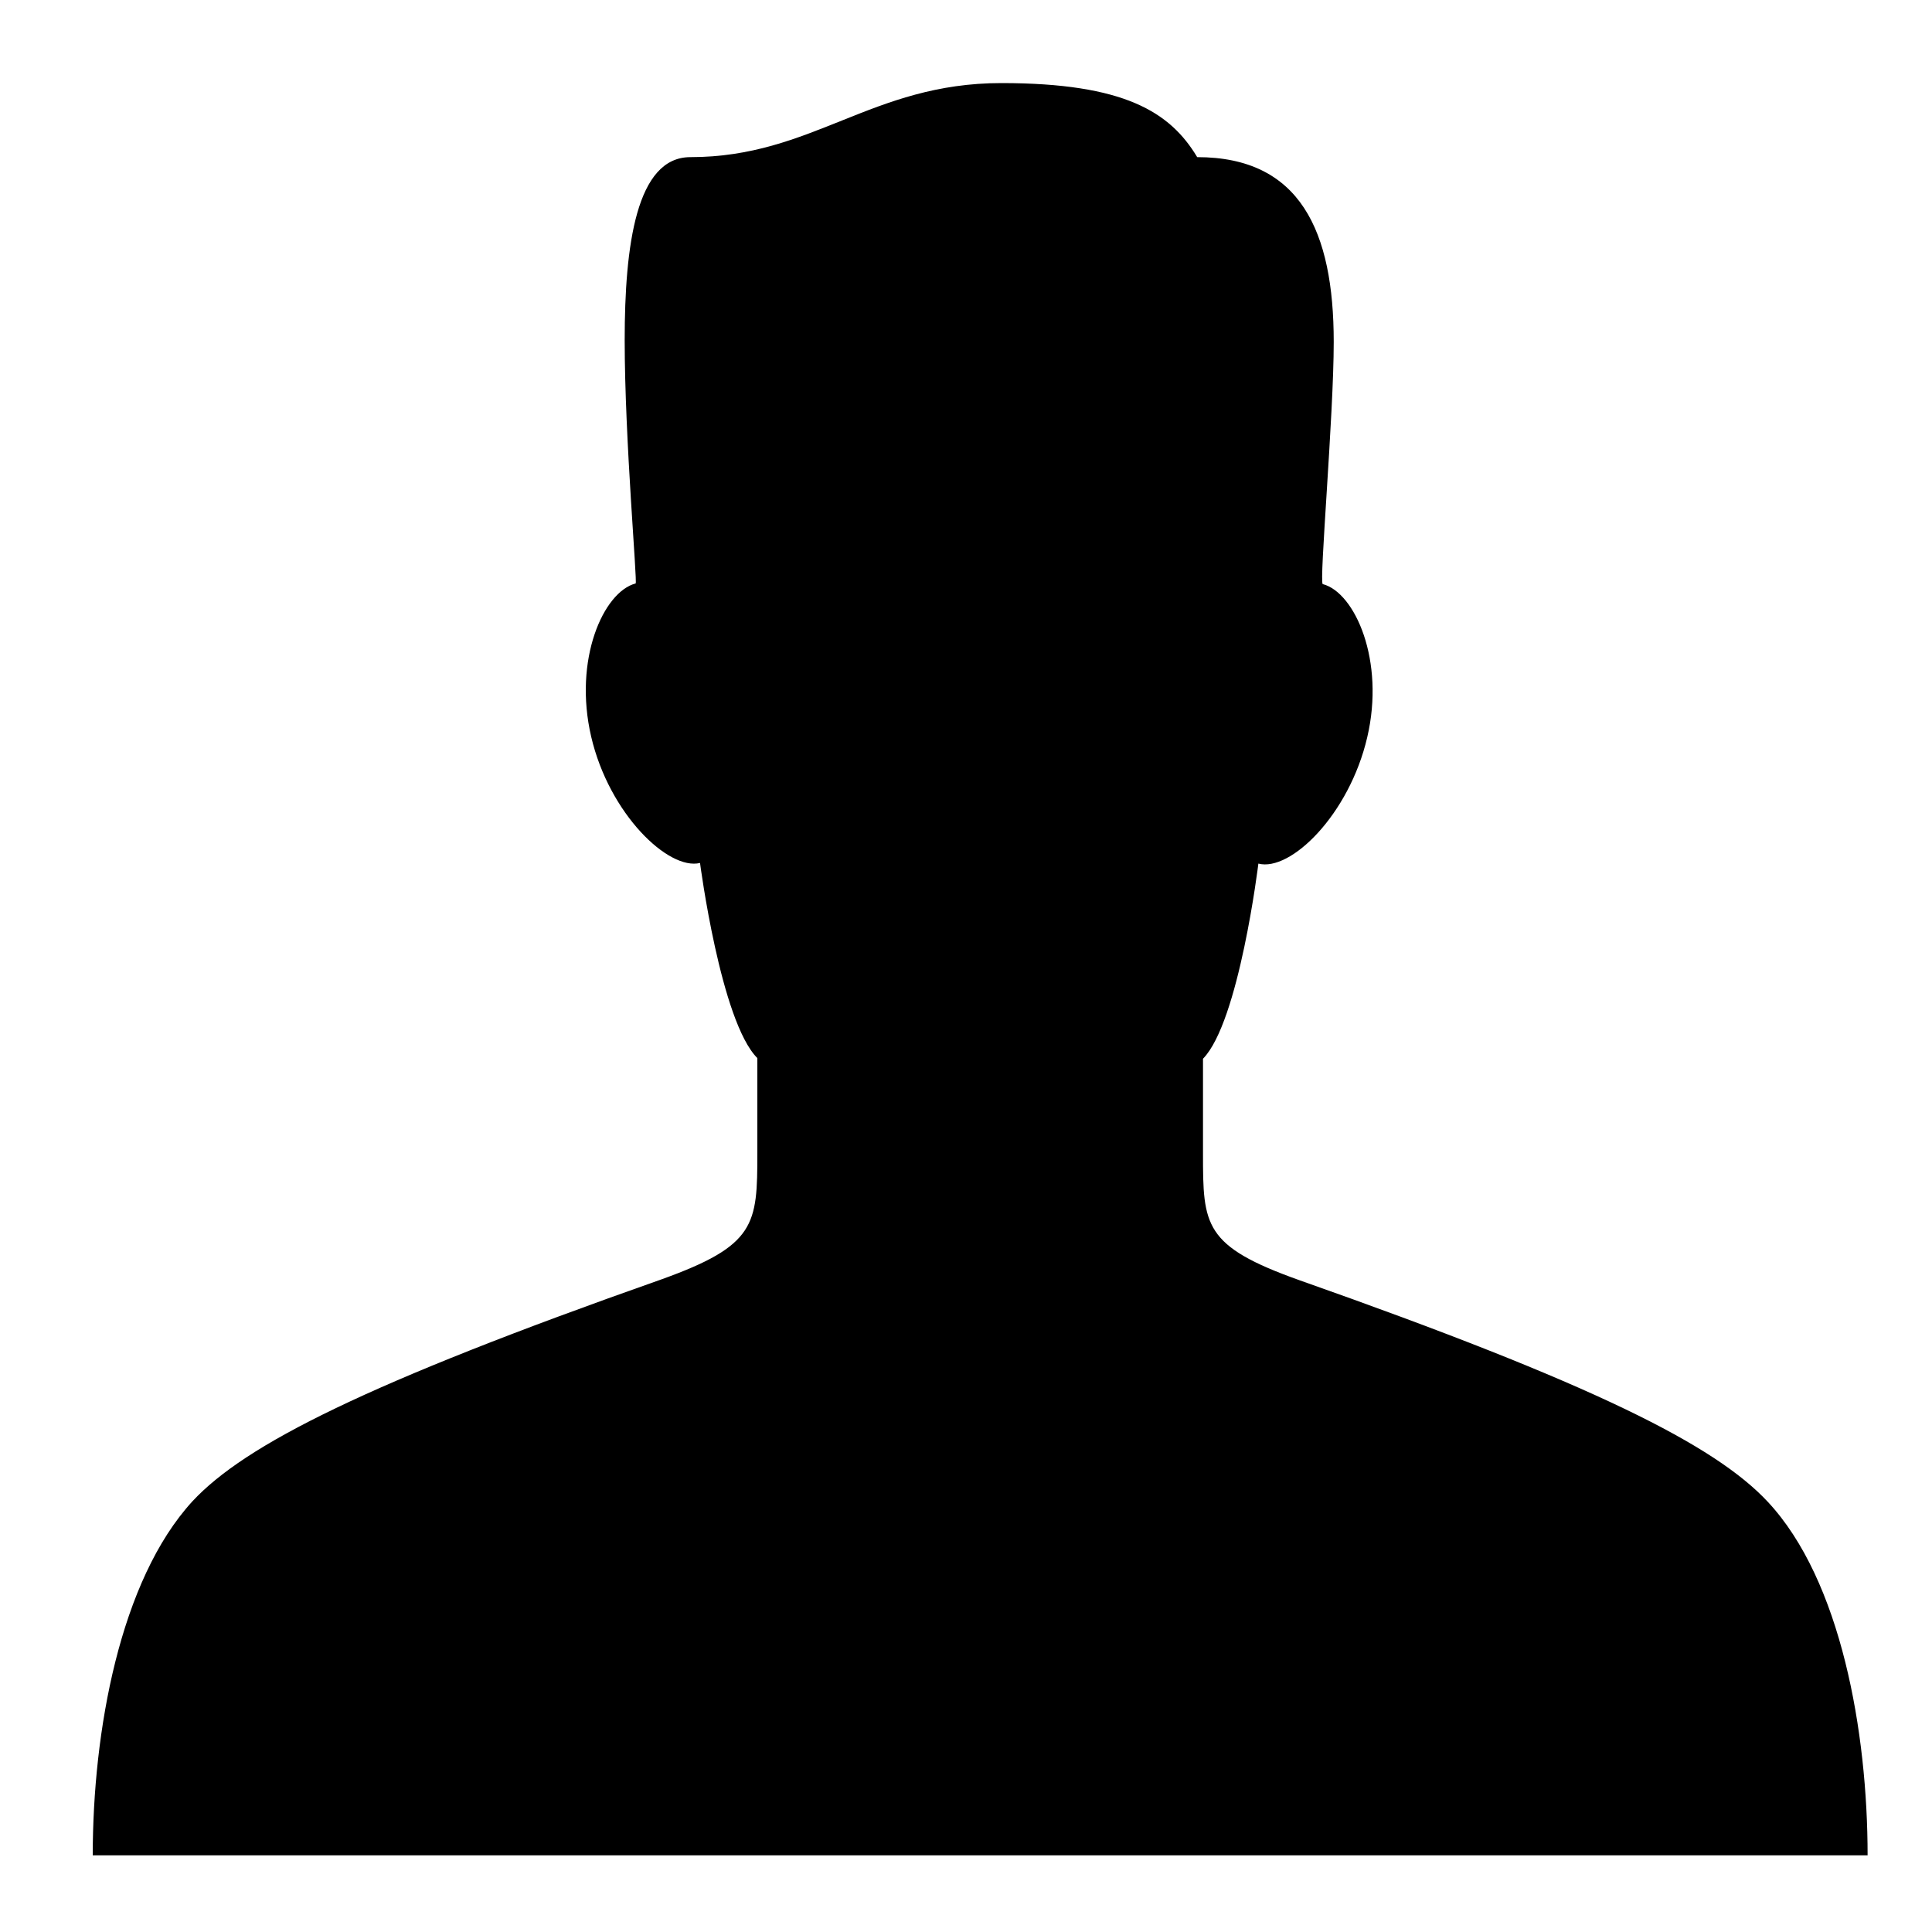 <?xml version="1.0" encoding="utf-8"?>
<svg version="1.1" id="Layer_1" xmlns="http://www.w3.org/2000/svg" xmlns:xlink="http://www.w3.org/1999/xlink" x="0px" y="0px"
	 viewBox="0 0 30 30" style="enable-background:new 0 0 30 30;" xml:space="preserve">
<path d="M27.45,23.32c-0.82-0.88-2.7-1.83-7.27-3.44c-1.49-0.53-1.5-0.85-1.5-1.97c0-0.12,0-1.47,0-1.47
	c0.56-0.57,0.86-3.03,0.86-3.03c0.5,0.13,1.41-0.76,1.69-1.96c0.28-1.19-0.19-2.25-0.69-2.38c-0.06-0.01,0.17-2.61,0.17-3.76
	c0-1.72-0.52-2.87-2.12-2.87c-0.42-0.7-1.13-1.15-3.04-1.15c-2.02,0-2.93,1.15-4.83,1.15c-0.84,0-1.02,1.37-1.02,2.84
	c0,1.55,0.2,3.77,0.17,3.78c-0.5,0.13-0.97,1.18-0.69,2.38c0.28,1.2,1.2,2.08,1.69,1.96c0,0,0.32,2.46,0.89,3.03c0,0,0,1.3,0,1.47
	c0,1.12-0.02,1.44-1.5,1.97c-4.57,1.61-6.45,2.56-7.27,3.44c-1.13,1.23-1.55,3.58-1.55,5.5h9.75h8.04H29
	C29,26.9,28.59,24.54,27.45,23.32z"/>
</svg>
